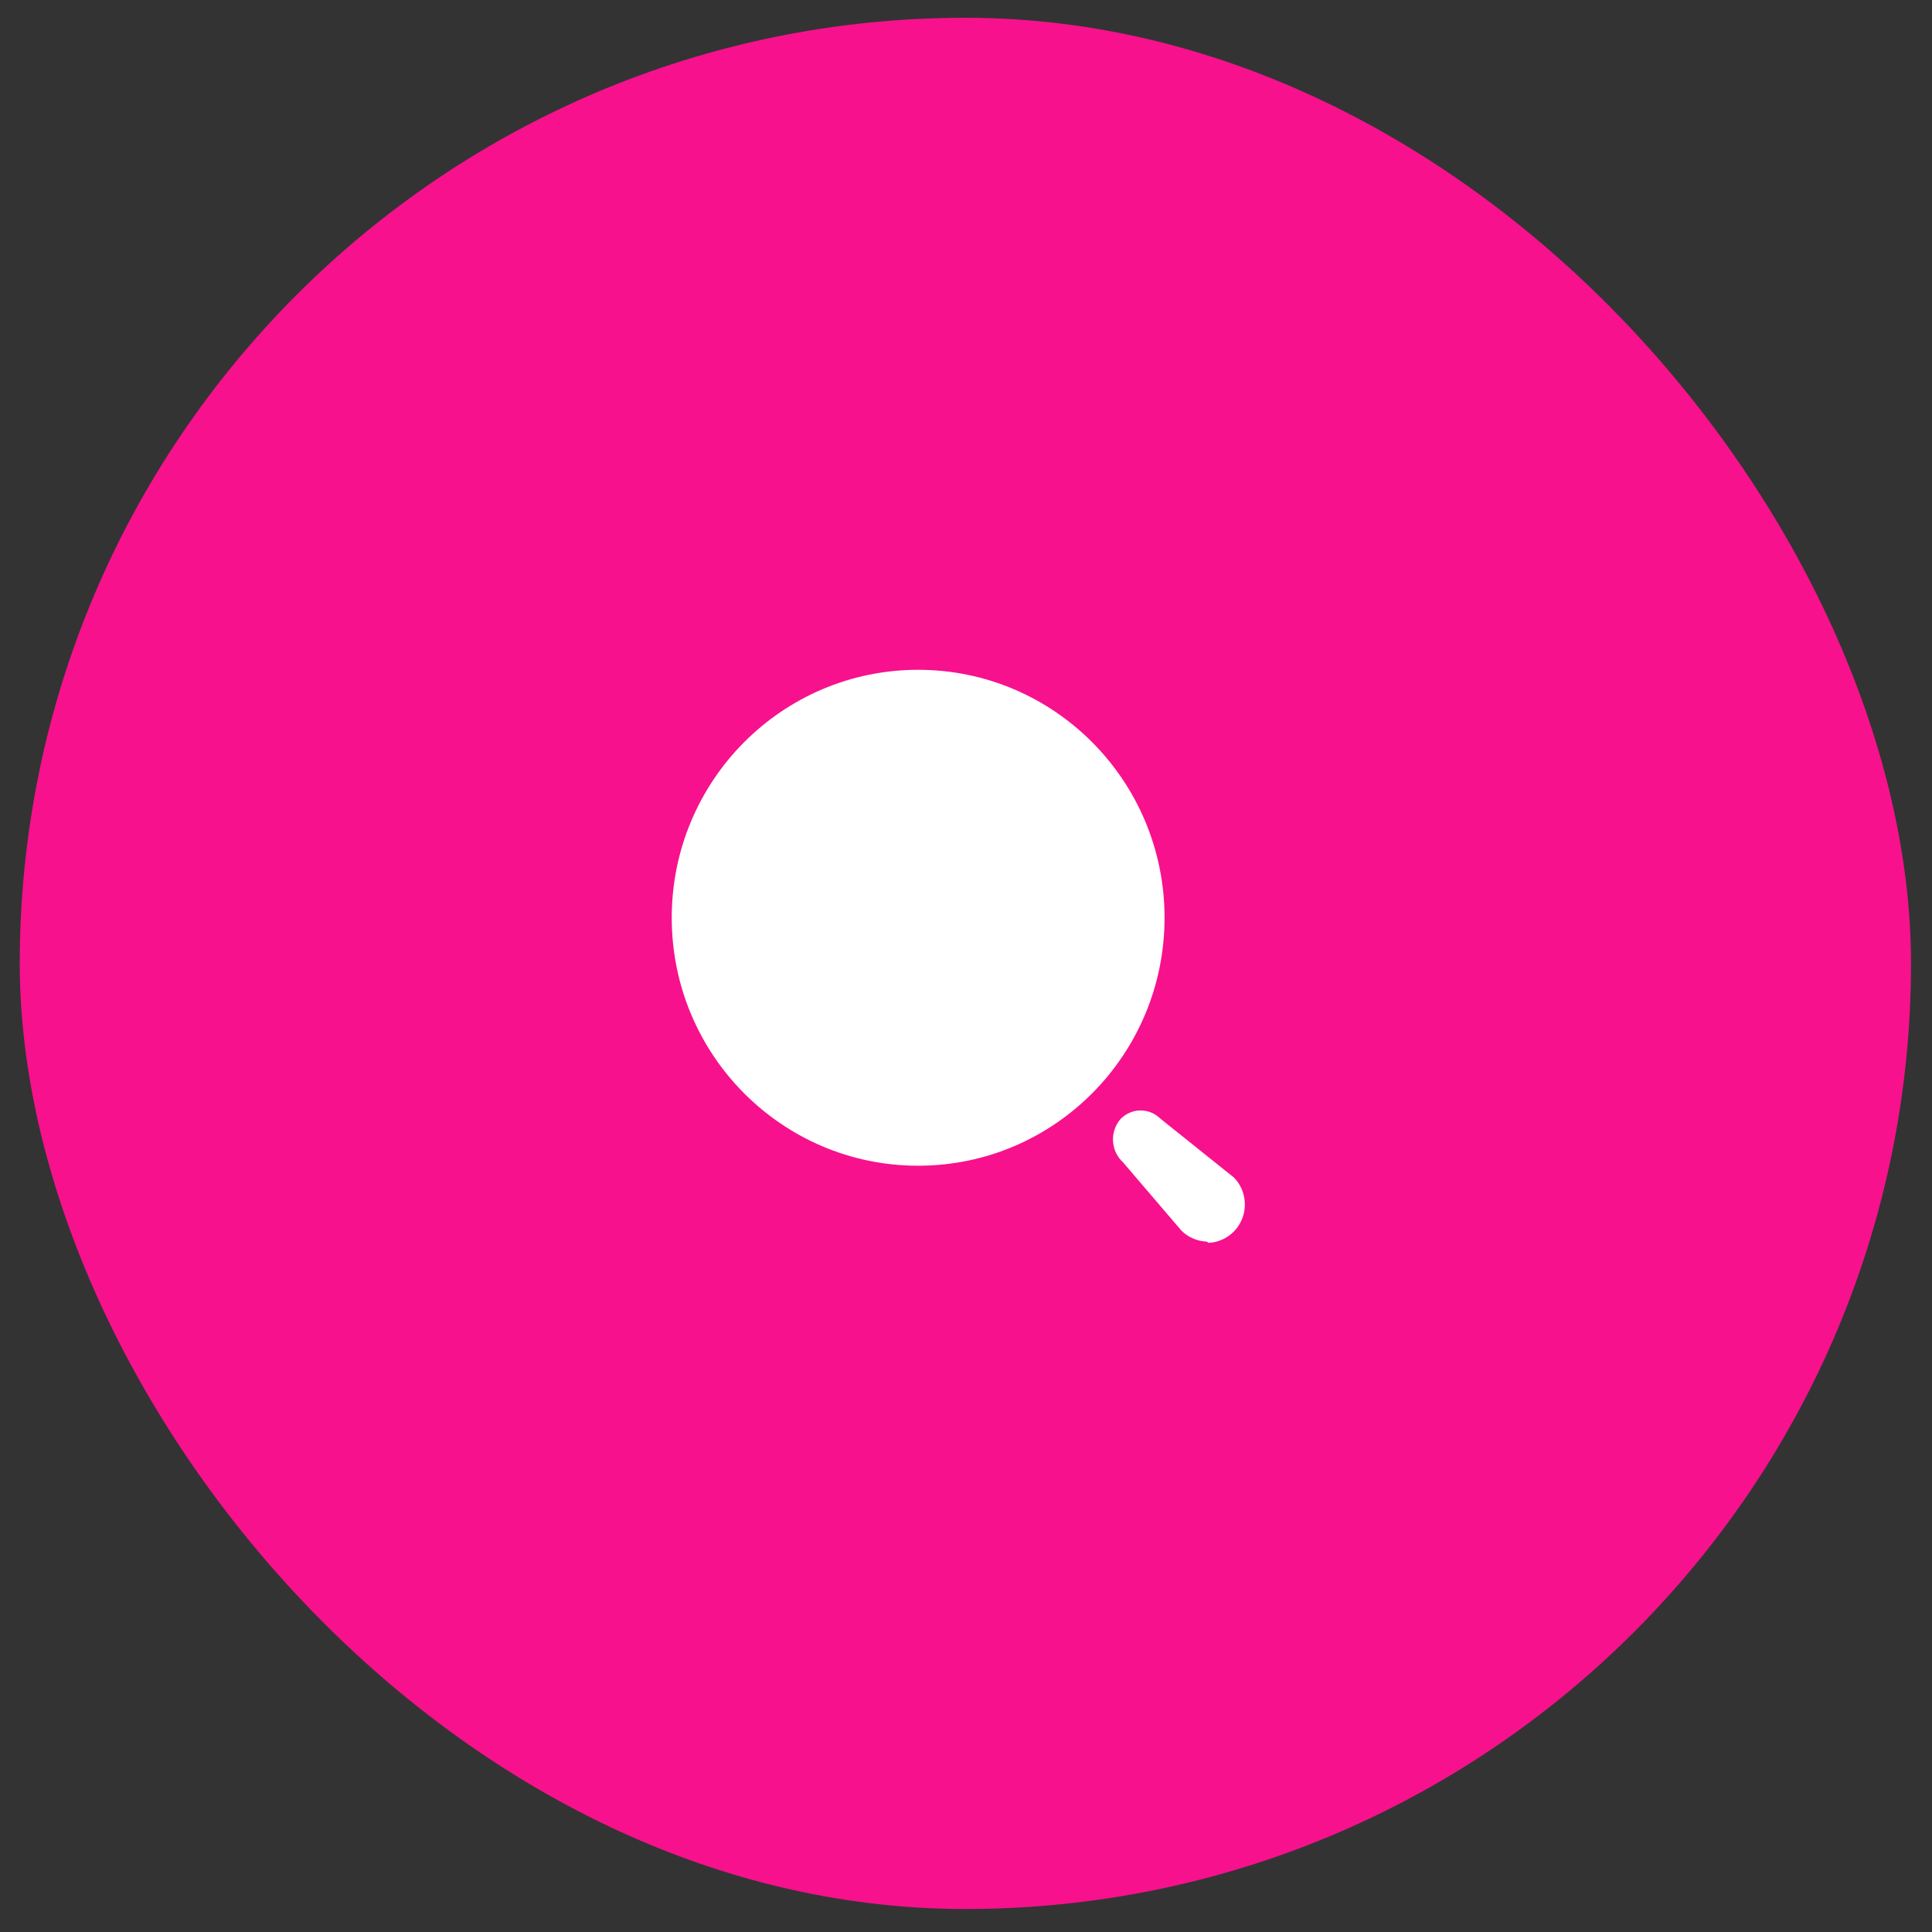 <svg width="61" height="61" viewBox="0 0 61 61" fill="none" xmlns="http://www.w3.org/2000/svg">
<rect x="0" y="0" width="61" height="61" fill="#333333" stroke="none"/>
<rect x="0.624" y="0.561" width="59.713" height="59.713" rx="29.857" fill="#F7118D"/>
<ellipse cx="28.989" cy="28.977" rx="7.78" ry="7.829" fill="white"/>
<path d="M38.106 39.202C37.804 39.192 37.516 39.068 37.301 38.854L35.459 36.7C35.064 36.339 35.032 35.725 35.386 35.324V35.324C35.553 35.156 35.779 35.061 36.014 35.061C36.25 35.061 36.475 35.156 36.642 35.324L38.959 37.178C39.292 37.52 39.395 38.027 39.222 38.473C39.048 38.919 38.63 39.22 38.154 39.242L38.106 39.202Z" fill="white"/>
</svg>
